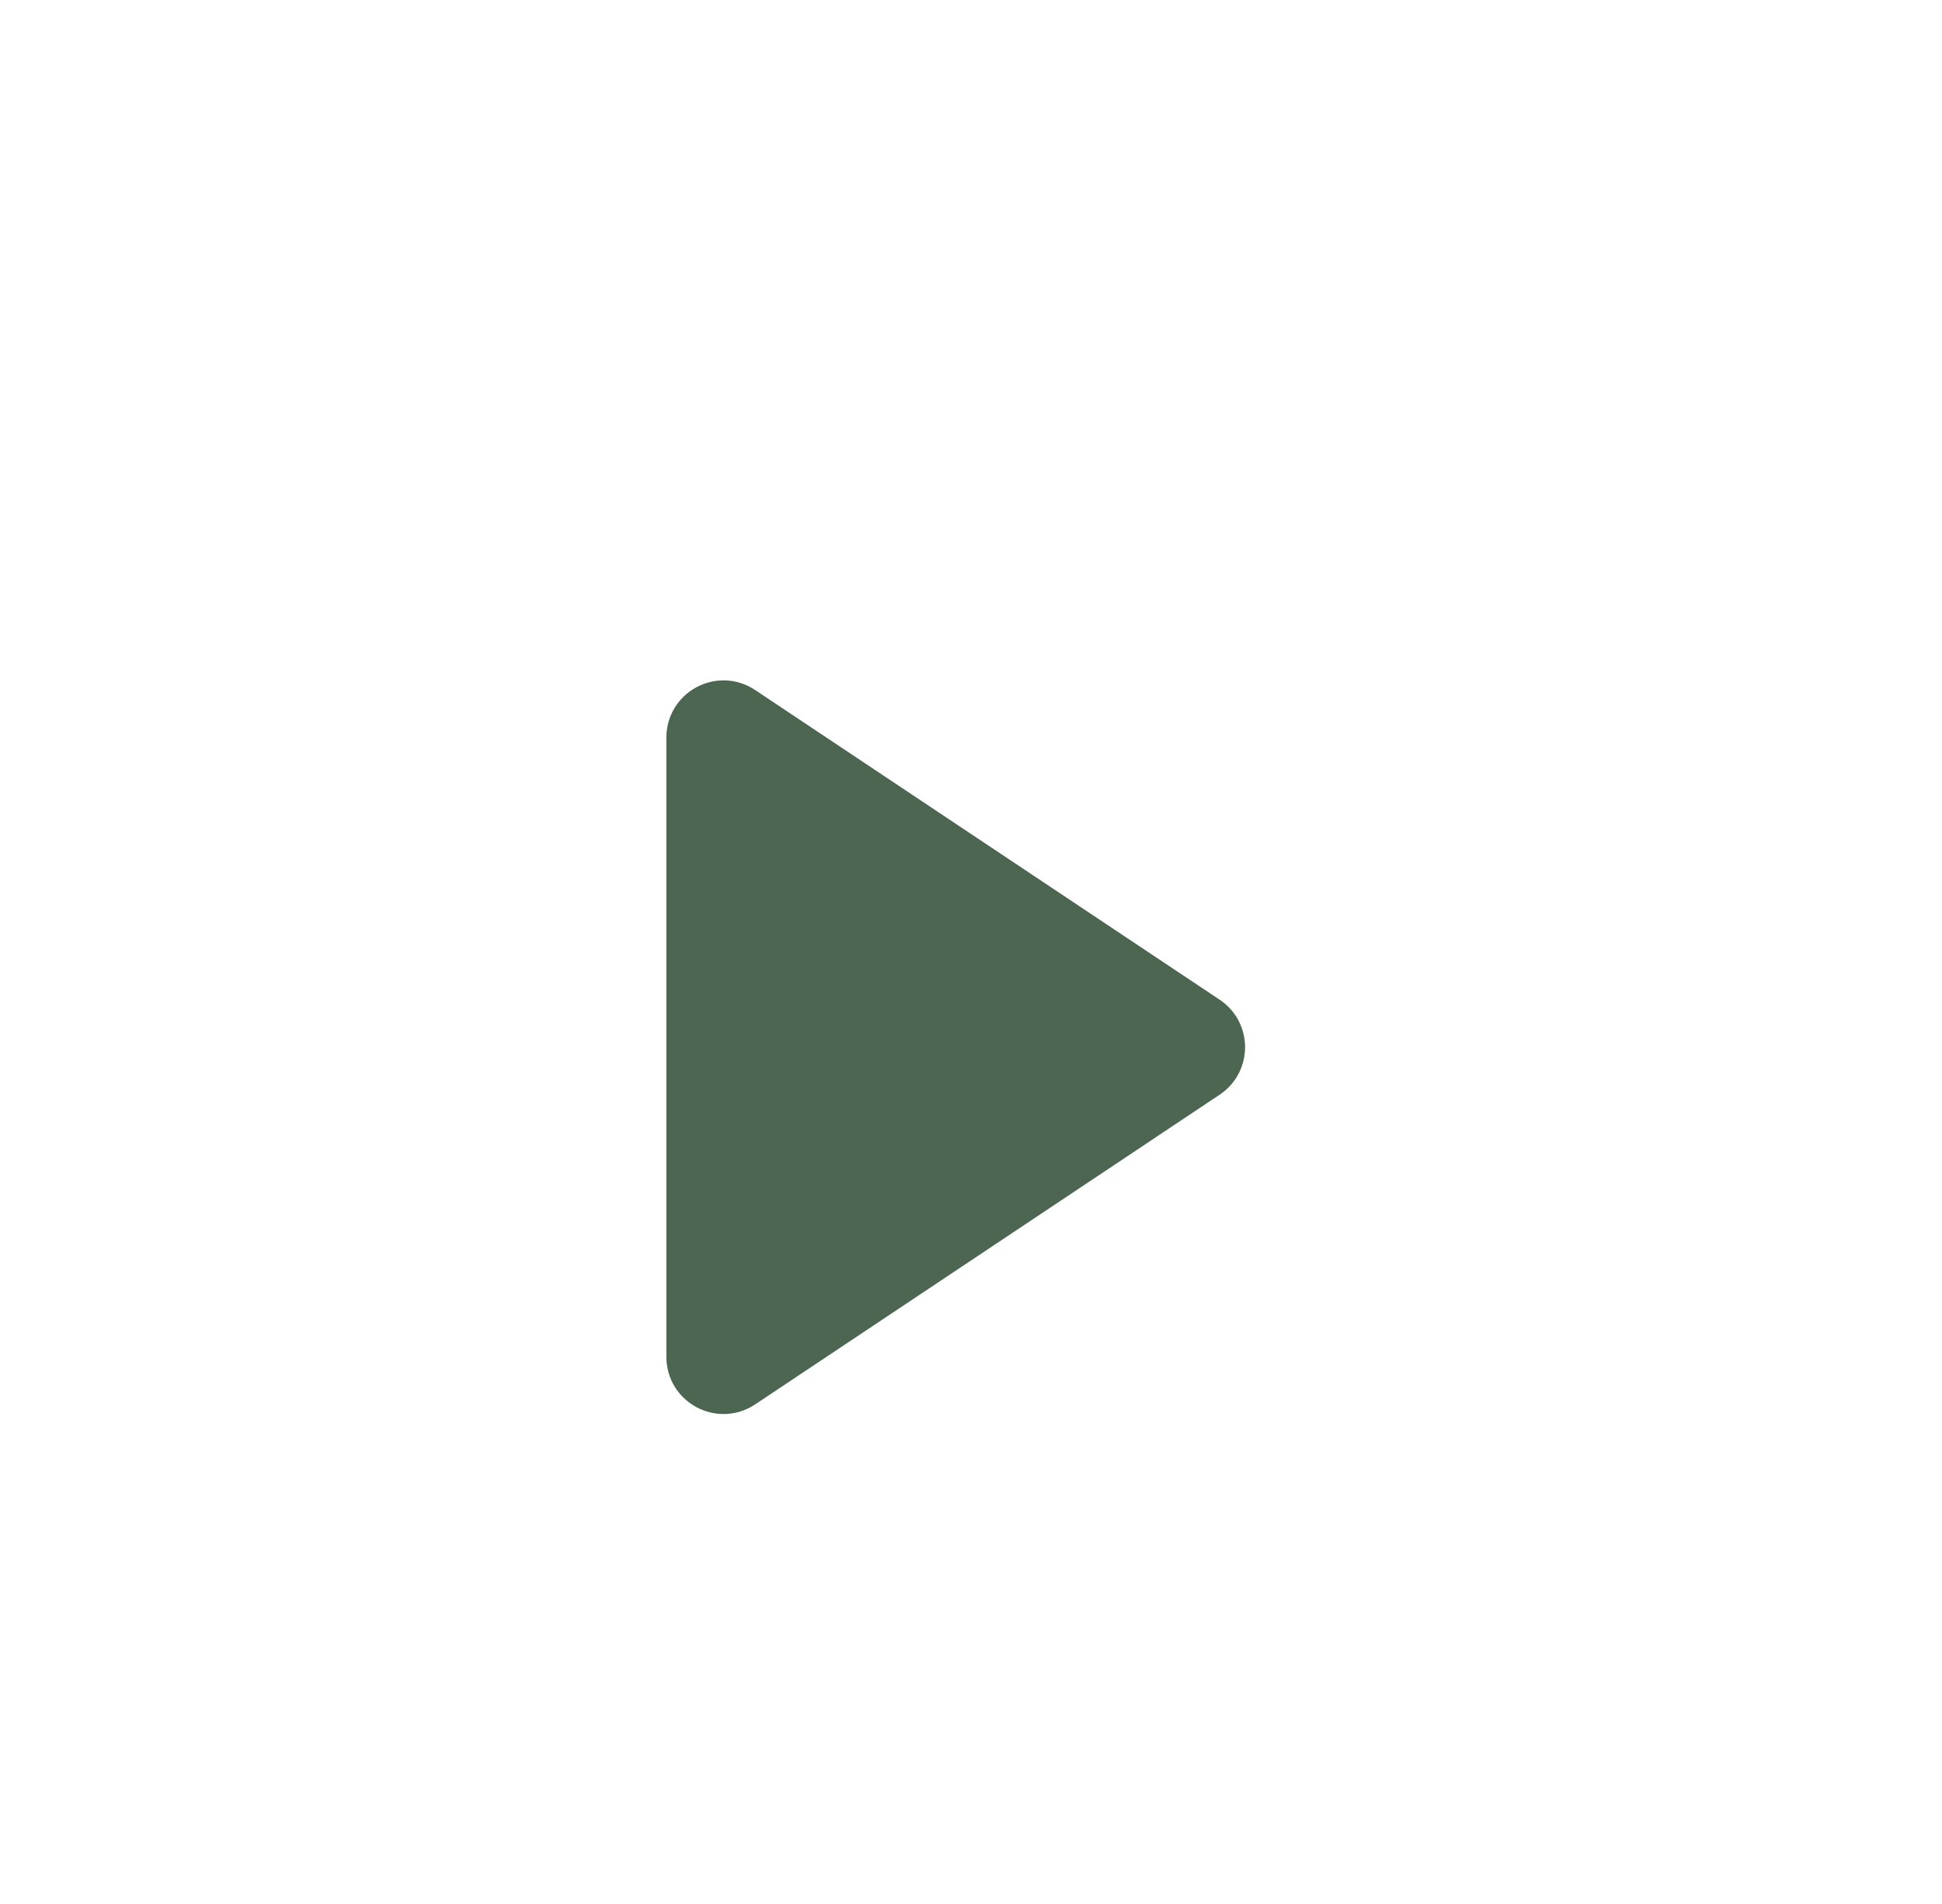<svg width="51" height="50" viewBox="0 0 51 50" fill="none" xmlns="http://www.w3.org/2000/svg">
<path d="M31.752 28.332C32.346 27.936 32.346 27.064 31.752 26.668L19.555 18.537C18.89 18.093 18 18.57 18 19.369V35.632C18 36.43 18.89 36.907 19.555 36.464L31.752 28.332Z" fill="#4D6651" stroke="#4D6651"/>
</svg>
